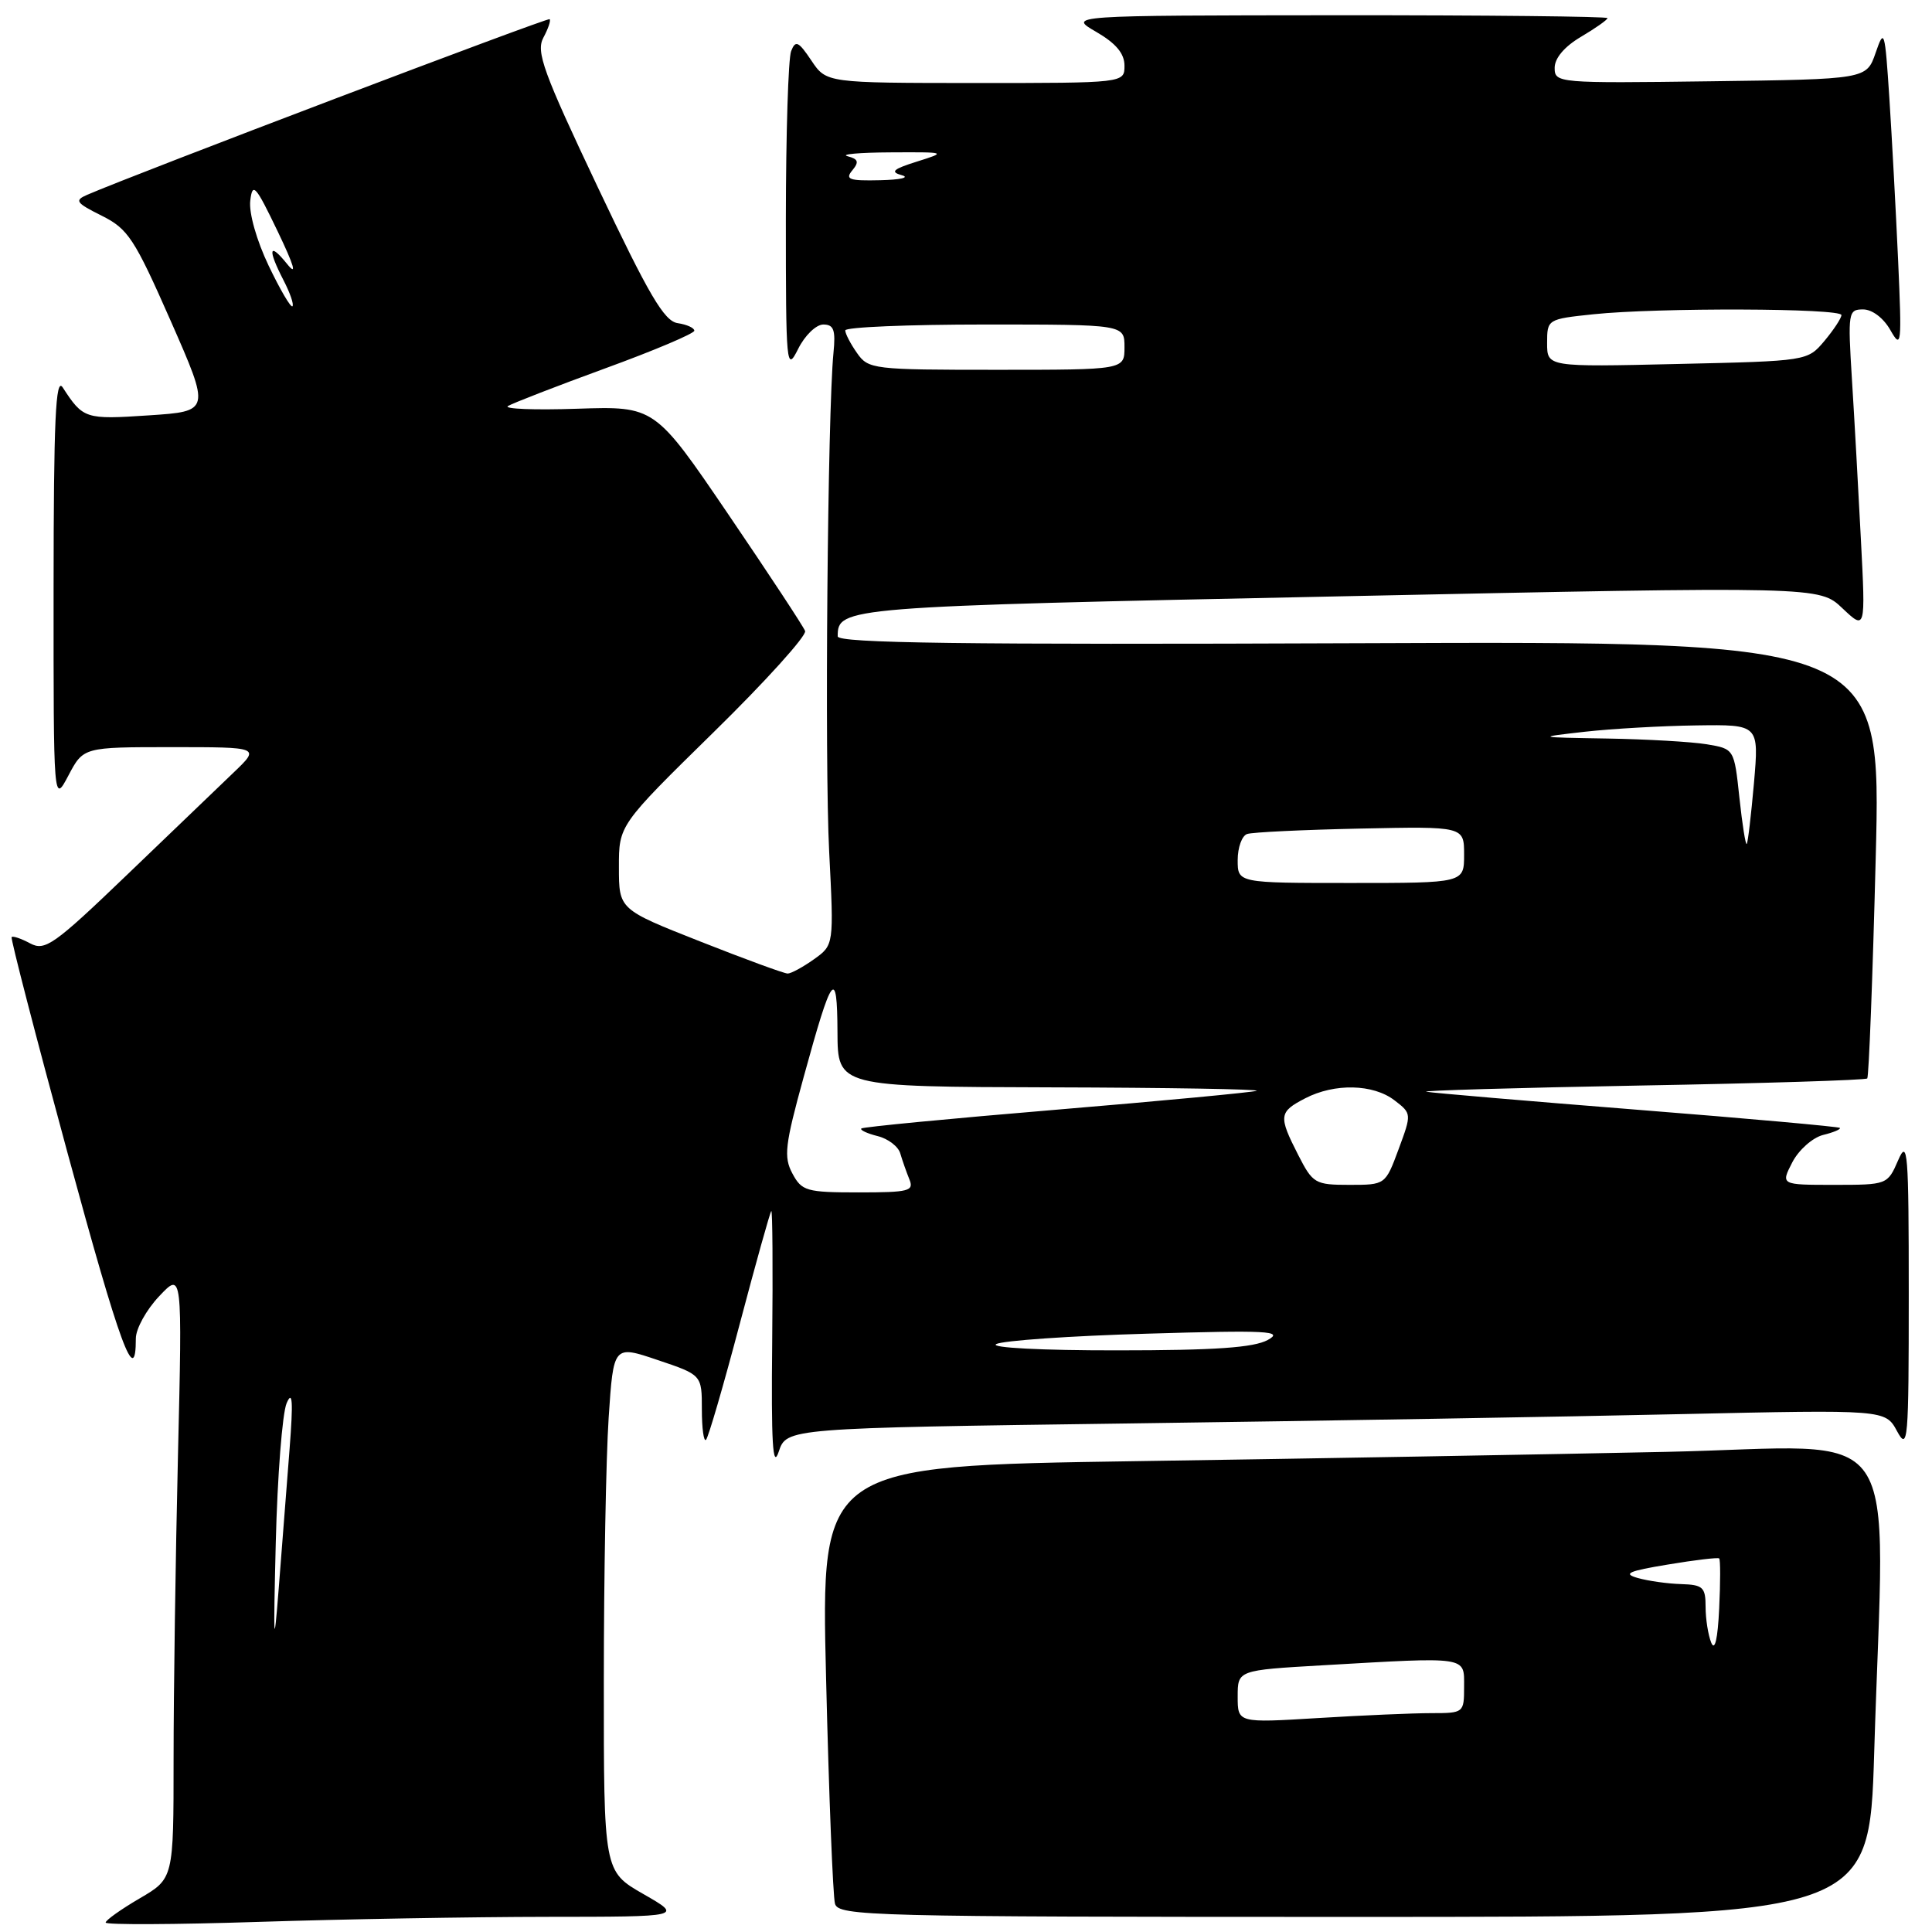 <?xml version="1.0" encoding="UTF-8" standalone="no"?>
<!DOCTYPE svg PUBLIC "-//W3C//DTD SVG 1.1//EN" "http://www.w3.org/Graphics/SVG/1.1/DTD/svg11.dtd" >
<svg xmlns="http://www.w3.org/2000/svg" xmlns:xlink="http://www.w3.org/1999/xlink" version="1.1" viewBox="0 0 256 256">
 <g >
 <path fill="currentColor"
d=" M 72.50 253.99 C 90.50 253.98 90.50 253.98 85.25 250.97 C 80.00 247.96 80.00 247.96 80.01 222.73 C 80.01 208.85 80.30 193.16 80.65 187.86 C 81.29 178.23 81.29 178.23 87.14 180.21 C 93.00 182.18 93.00 182.18 93.00 186.76 C 93.00 189.27 93.25 191.08 93.55 190.78 C 93.86 190.47 95.86 183.60 98.00 175.50 C 100.14 167.40 102.03 160.64 102.20 160.47 C 102.36 160.30 102.42 168.11 102.32 177.83 C 102.18 191.24 102.39 194.75 103.18 192.37 C 104.22 189.23 104.22 189.23 149.86 188.61 C 174.96 188.27 207.72 187.72 222.66 187.38 C 249.82 186.78 249.82 186.78 251.37 189.64 C 252.81 192.30 252.92 191.03 252.92 171.50 C 252.92 152.54 252.78 150.82 251.51 153.75 C 250.11 156.98 250.05 157.00 243.02 157.00 C 235.95 157.00 235.95 157.00 237.49 154.01 C 238.35 152.36 240.17 150.75 241.56 150.39 C 242.96 150.05 243.96 149.62 243.79 149.45 C 243.62 149.29 231.56 148.20 216.99 147.05 C 202.42 145.89 189.82 144.82 189.00 144.66 C 188.18 144.51 200.89 144.14 217.26 143.84 C 233.63 143.55 247.20 143.12 247.42 142.90 C 247.63 142.68 248.14 129.55 248.54 113.73 C 249.28 84.96 249.28 84.96 180.14 85.23 C 127.58 85.44 111.00 85.22 111.00 84.32 C 111.00 80.44 111.68 80.38 177.44 79.02 C 241.07 77.69 241.07 77.69 244.13 80.60 C 247.20 83.50 247.20 83.50 246.58 71.50 C 246.24 64.90 245.71 55.34 245.39 50.25 C 244.84 41.39 244.90 41.00 246.87 41.00 C 248.08 41.00 249.58 42.14 250.49 43.75 C 251.95 46.32 252.01 45.72 251.51 34.50 C 251.21 27.90 250.69 18.23 250.35 13.00 C 249.76 3.98 249.67 3.68 248.53 7.00 C 247.32 10.50 247.32 10.50 226.66 10.77 C 206.40 11.04 206.00 11.00 206.00 8.99 C 206.00 7.70 207.31 6.16 209.50 4.87 C 211.43 3.73 213.00 2.62 213.00 2.40 C 213.00 2.18 196.91 2.01 177.25 2.02 C 141.50 2.05 141.50 2.05 145.25 4.22 C 147.87 5.74 149.00 7.09 149.00 8.70 C 149.00 11.00 149.00 11.00 129.25 11.00 C 109.50 10.99 109.50 10.99 107.51 8.02 C 105.80 5.47 105.41 5.29 104.83 6.77 C 104.45 7.72 104.14 17.72 104.13 29.00 C 104.13 48.55 104.20 49.35 105.75 46.25 C 106.63 44.46 108.14 43.00 109.09 43.00 C 110.48 43.00 110.74 43.72 110.44 46.75 C 109.66 54.61 109.26 101.05 109.87 112.86 C 110.50 125.22 110.50 125.22 107.85 127.11 C 106.39 128.15 104.82 129.00 104.37 129.00 C 103.91 129.00 98.70 127.09 92.78 124.75 C 82.01 120.50 82.01 120.50 82.01 114.92 C 82.00 109.34 82.00 109.34 94.55 97.03 C 101.46 90.26 106.91 84.22 106.68 83.61 C 106.45 83.00 101.87 76.05 96.51 68.16 C 86.76 53.82 86.76 53.82 76.47 54.16 C 70.81 54.35 66.69 54.19 67.31 53.80 C 67.94 53.42 73.74 51.17 80.22 48.80 C 86.70 46.44 92.00 44.19 92.00 43.82 C 92.00 43.45 91.01 43.00 89.80 42.82 C 88.01 42.56 85.99 39.11 79.22 24.83 C 71.97 9.53 71.00 6.86 72.00 4.99 C 72.64 3.80 73.01 2.70 72.83 2.54 C 72.56 2.30 17.96 23.03 11.56 25.81 C 9.83 26.56 10.05 26.87 13.47 28.58 C 16.97 30.32 17.81 31.61 22.61 42.50 C 27.89 54.50 27.89 54.50 19.69 55.04 C 11.29 55.60 11.02 55.51 8.31 51.34 C 7.37 49.89 7.11 55.59 7.10 78.00 C 7.09 106.50 7.09 106.50 9.07 102.75 C 11.05 99.00 11.05 99.00 22.76 99.00 C 34.47 99.00 34.47 99.00 30.98 102.34 C 29.07 104.17 22.70 110.28 16.83 115.92 C 7.12 125.24 5.96 126.05 3.99 125.00 C 2.80 124.36 1.70 123.99 1.54 124.17 C 1.39 124.35 4.72 137.22 8.95 152.77 C 15.92 178.41 18.00 184.06 18.00 177.35 C 18.00 176.07 19.39 173.56 21.08 171.77 C 24.16 168.50 24.16 168.50 23.58 192.91 C 23.26 206.34 23.00 224.43 23.00 233.12 C 23.00 248.92 23.00 248.92 18.50 251.55 C 16.02 253.00 14.00 254.44 14.00 254.75 C 14.00 255.06 23.11 255.02 34.25 254.66 C 45.39 254.30 62.60 254.00 72.50 253.99 Z  M 248.34 232.25 C 249.70 187.03 252.93 191.69 220.75 192.38 C 205.21 192.71 173.66 193.27 150.63 193.61 C 108.77 194.24 108.77 194.24 109.46 222.37 C 109.83 237.84 110.37 251.29 110.64 252.25 C 111.10 253.89 115.24 254.00 179.41 254.00 C 247.68 254.00 247.68 254.00 248.34 232.25 Z  M 36.54 204.43 C 36.76 195.59 37.41 187.26 37.98 185.93 C 38.76 184.12 38.86 185.67 38.37 192.00 C 38.01 196.68 37.36 205.00 36.93 210.50 C 36.28 218.83 36.21 217.82 36.54 204.43 Z  M 132.00 178.10 C 132.82 177.64 141.82 177.01 151.99 176.72 C 168.04 176.24 170.15 176.36 167.99 177.55 C 166.14 178.57 160.99 178.93 148.00 178.93 C 138.02 178.94 131.14 178.58 132.00 178.10 Z  M 105.00 155.50 C 103.82 153.30 104.01 151.73 106.48 142.75 C 110.26 128.96 110.93 128.07 110.97 136.75 C 111.00 144.00 111.00 144.00 139.25 144.08 C 154.79 144.12 167.05 144.33 166.50 144.54 C 165.95 144.74 154.03 145.87 140.00 147.04 C 125.97 148.21 114.33 149.33 114.13 149.53 C 113.93 149.74 114.90 150.19 116.29 150.54 C 117.68 150.88 119.03 151.92 119.29 152.83 C 119.56 153.75 120.10 155.29 120.49 156.25 C 121.14 157.82 120.47 158.00 113.78 158.00 C 106.86 158.00 106.24 157.82 105.00 155.50 Z  M 172.02 153.04 C 169.38 147.87 169.45 147.34 172.95 145.53 C 176.85 143.51 181.96 143.63 184.78 145.80 C 187.06 147.55 187.06 147.58 185.32 152.28 C 183.57 157.00 183.57 157.00 178.80 157.00 C 174.26 157.00 173.95 156.82 172.02 153.04 Z  M 164.00 113.97 C 164.00 112.30 164.56 110.74 165.25 110.51 C 165.94 110.27 172.69 109.95 180.25 109.79 C 194.00 109.50 194.00 109.50 194.00 113.25 C 194.00 117.00 194.00 117.00 179.00 117.00 C 164.00 117.00 164.00 117.00 164.00 113.97 Z  M 230.48 105.69 C 229.79 99.23 229.79 99.23 226.15 98.62 C 224.14 98.29 218.22 97.95 213.00 97.86 C 203.50 97.70 203.50 97.70 210.00 96.96 C 213.57 96.56 220.23 96.18 224.79 96.12 C 233.08 96.00 233.08 96.00 232.41 103.75 C 232.03 108.01 231.61 111.65 231.45 111.83 C 231.30 112.01 230.86 109.25 230.48 105.69 Z  M 113.56 46.78 C 112.70 45.56 112.00 44.21 112.00 43.78 C 112.00 43.35 120.33 43.00 130.50 43.00 C 149.00 43.00 149.00 43.00 149.00 46.00 C 149.00 49.00 149.00 49.00 132.06 49.00 C 115.68 49.00 115.06 48.93 113.56 46.78 Z  M 205.00 45.46 C 205.00 42.31 205.04 42.28 211.15 41.64 C 219.65 40.75 244.00 40.83 244.00 41.75 C 243.99 42.16 242.98 43.70 241.75 45.17 C 239.50 47.84 239.50 47.84 222.25 48.23 C 205.00 48.63 205.00 48.63 205.00 45.46 Z  M 35.59 35.19 C 34.00 31.86 32.97 28.22 33.16 26.60 C 33.46 24.10 33.86 24.55 36.79 30.65 C 38.97 35.19 39.40 36.66 38.06 35.00 C 35.64 31.99 35.42 32.97 37.57 37.14 C 38.44 38.82 38.97 40.36 38.75 40.58 C 38.53 40.80 37.11 38.37 35.59 35.19 Z  M 112.93 22.58 C 113.86 21.46 113.73 21.07 112.30 20.70 C 111.31 20.44 113.88 20.21 118.00 20.19 C 125.45 20.15 125.47 20.16 121.50 21.41 C 118.32 22.41 117.91 22.78 119.50 23.22 C 120.60 23.52 119.31 23.82 116.63 23.88 C 112.53 23.98 111.94 23.77 112.93 22.58 Z  M 164.00 224.80 C 164.00 221.31 164.00 221.31 175.25 220.66 C 194.68 219.54 194.00 219.44 194.00 223.50 C 194.00 226.96 193.95 227.00 189.66 227.00 C 187.27 227.00 180.52 227.29 174.66 227.65 C 164.00 228.30 164.00 228.30 164.00 224.80 Z  M 226.75 217.67 C 226.34 216.66 226.00 214.52 226.00 212.92 C 226.00 210.31 225.65 209.99 222.75 209.90 C 220.96 209.85 218.38 209.48 217.00 209.09 C 214.99 208.52 215.77 208.17 221.00 207.31 C 224.57 206.71 227.64 206.35 227.80 206.50 C 227.97 206.65 227.97 209.63 227.80 213.13 C 227.61 217.17 227.23 218.83 226.75 217.67 Z "/>
</g>
</svg>